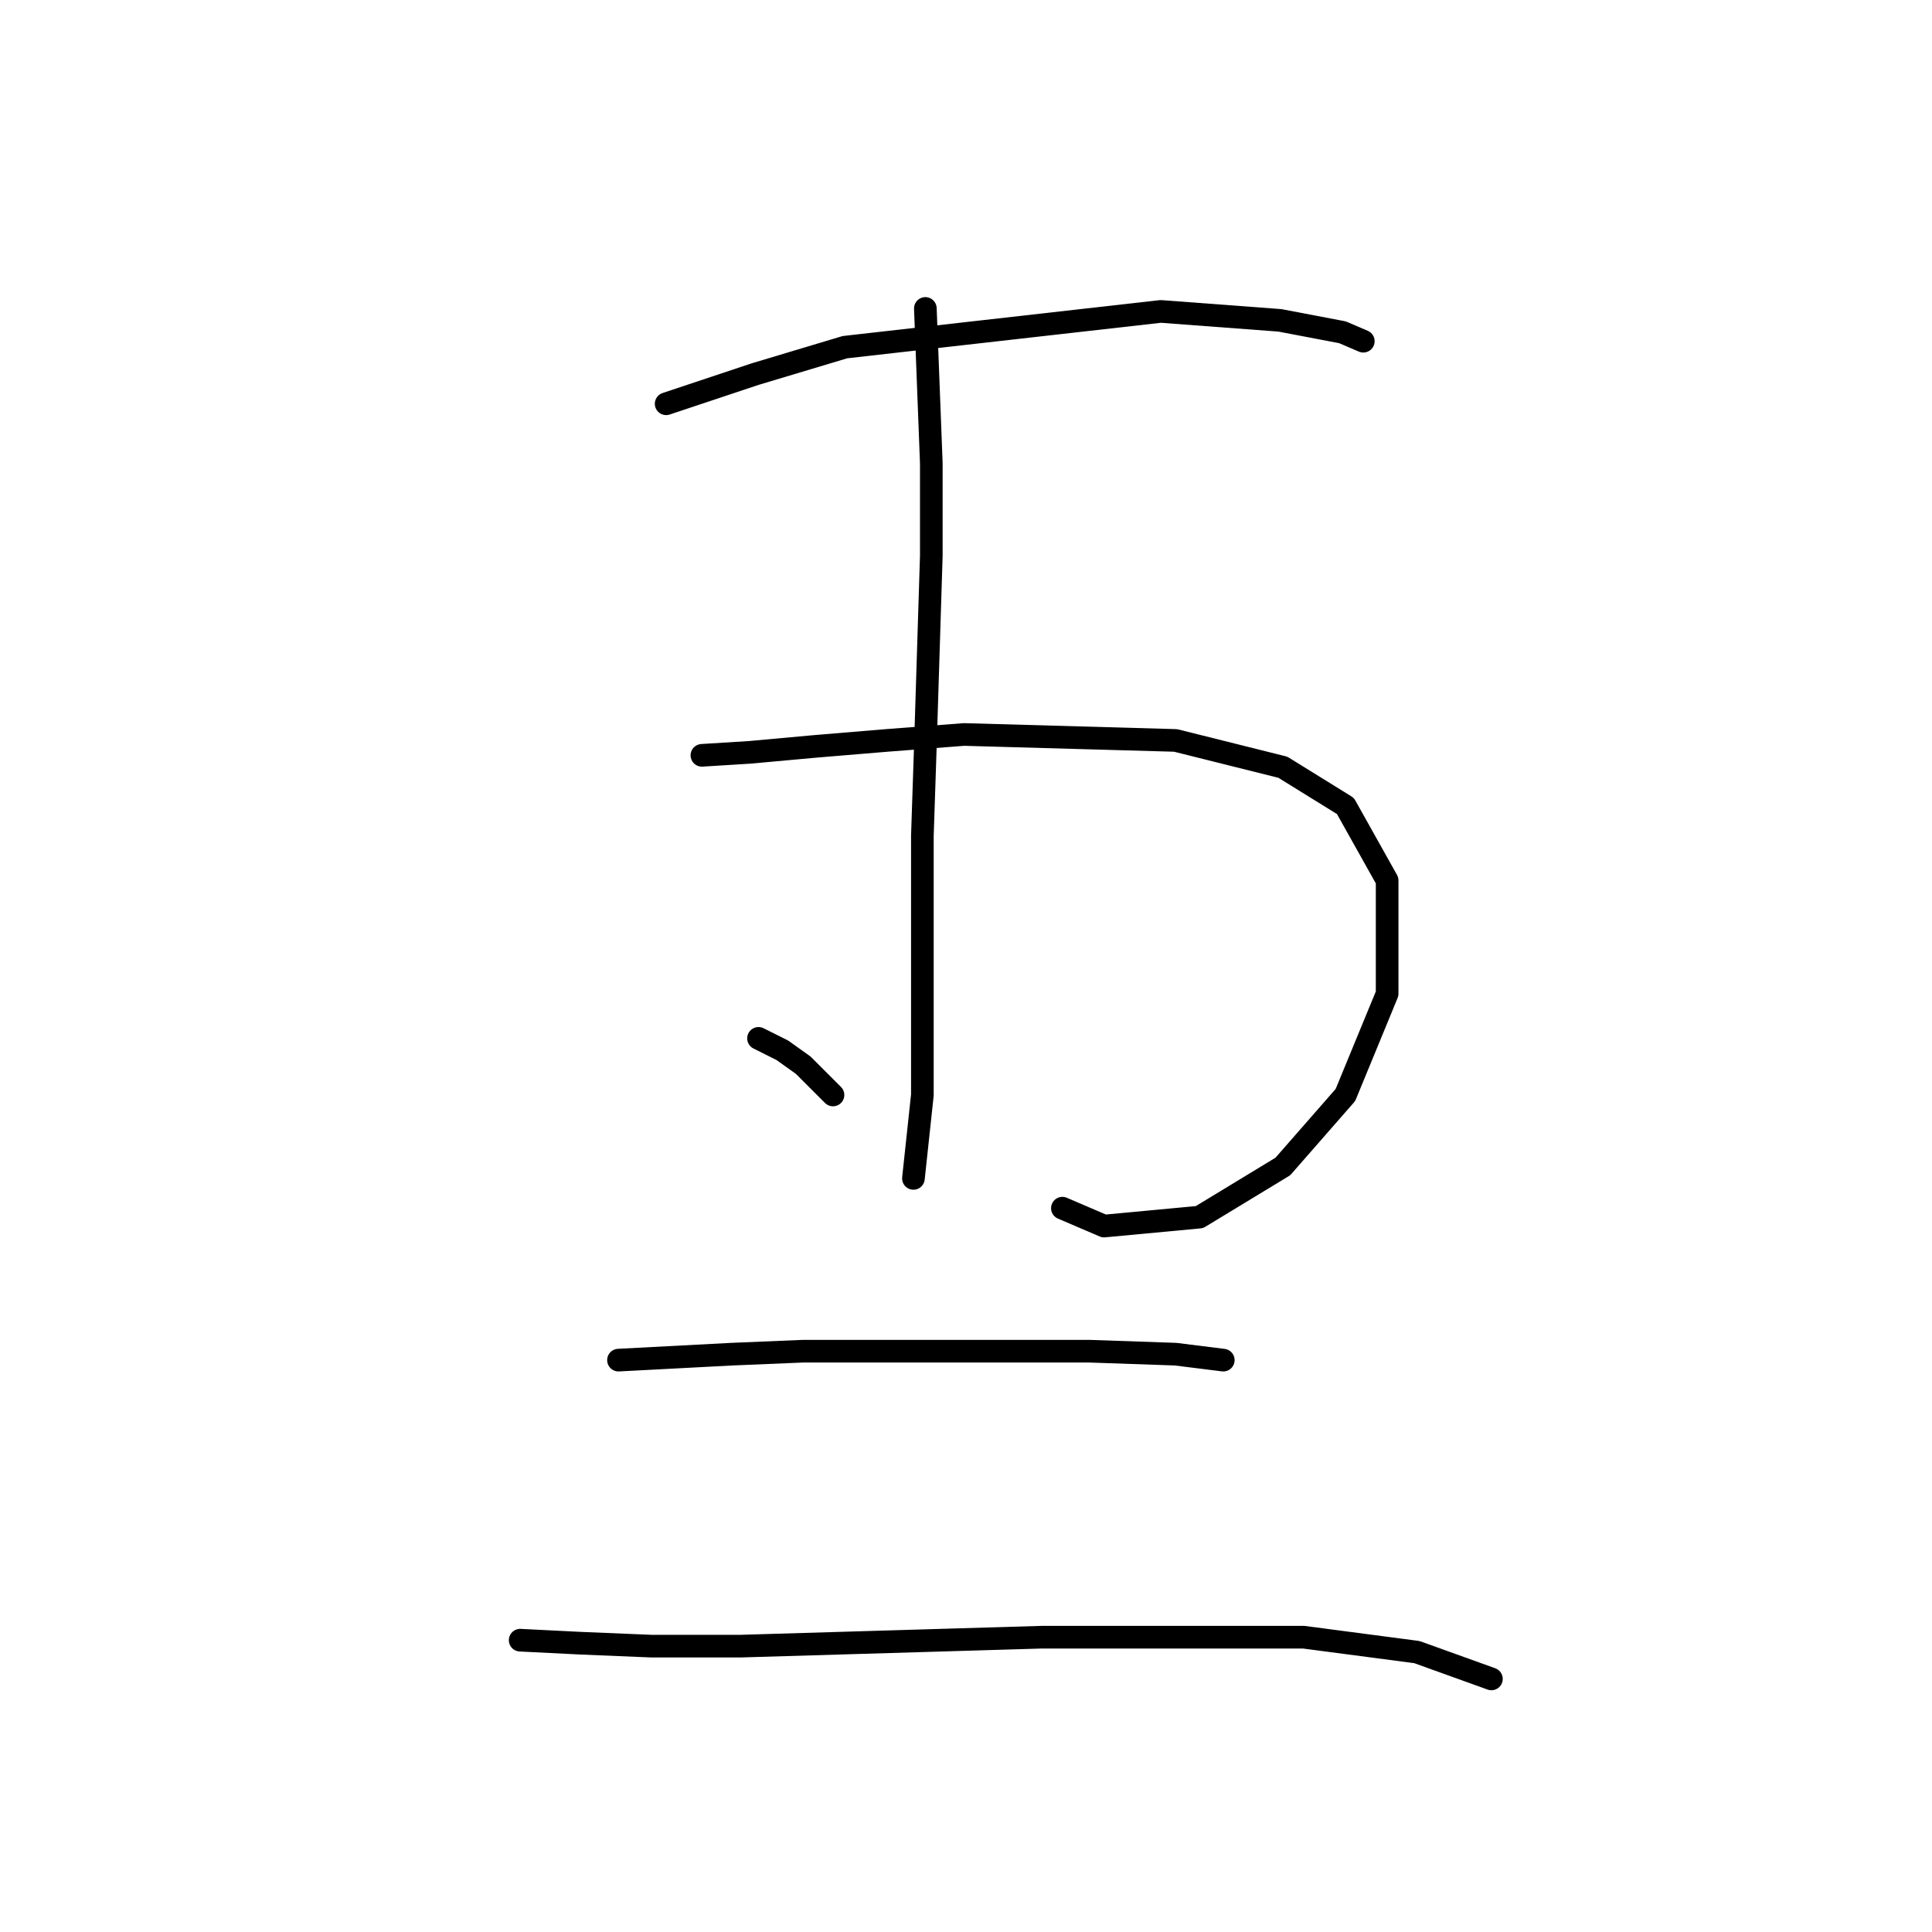 <?xml version="1.0" standalone="no"?>
    <svg width="256" height="256" xmlns="http://www.w3.org/2000/svg" version="1.1">
    <polyline stroke="black" stroke-width="3" stroke-linecap="round" fill="transparent" stroke-linejoin="round" points="88.268 53.502 100.112 49.555 111.955 46.002 153.801 41.264 169.591 42.449 177.882 44.028 180.645 45.212 180.645 45.212 " />
        <polyline stroke="black" stroke-width="3" stroke-linecap="round" fill="transparent" stroke-linejoin="round" points="93.006 100.085 99.322 99.691 108.007 98.901 117.482 98.112 127.746 97.322 155.774 98.112 169.986 101.664 178.276 106.797 183.803 116.666 183.803 131.667 178.276 145.089 169.986 154.564 158.933 161.275 146.3 162.459 140.773 160.091 140.773 160.091 " />
        <polyline stroke="black" stroke-width="3" stroke-linecap="round" fill="transparent" stroke-linejoin="round" points="122.614 40.87 123.403 61.398 123.403 73.636 122.614 98.901 122.219 110.744 122.219 130.483 122.219 145.089 121.034 156.143 121.034 156.143 " />
        <polyline stroke="black" stroke-width="3" stroke-linecap="round" fill="transparent" stroke-linejoin="round" points="100.506 137.589 103.664 139.168 106.428 141.142 110.376 145.089 110.376 145.089 " />
        <polyline stroke="black" stroke-width="3" stroke-linecap="round" fill="transparent" stroke-linejoin="round" points="81.952 180.224 96.953 179.435 106.428 179.04 116.297 179.04 144.326 179.04 155.774 179.435 162.091 180.224 162.091 180.224 " />
        <polyline stroke="black" stroke-width="3" stroke-linecap="round" fill="transparent" stroke-linejoin="round" points="68.925 217.333 76.82 217.728 86.295 218.122 98.138 218.122 138.01 216.938 162.88 216.938 172.75 216.938 187.751 218.912 197.62 222.465 197.62 222.465 " />
        </svg>